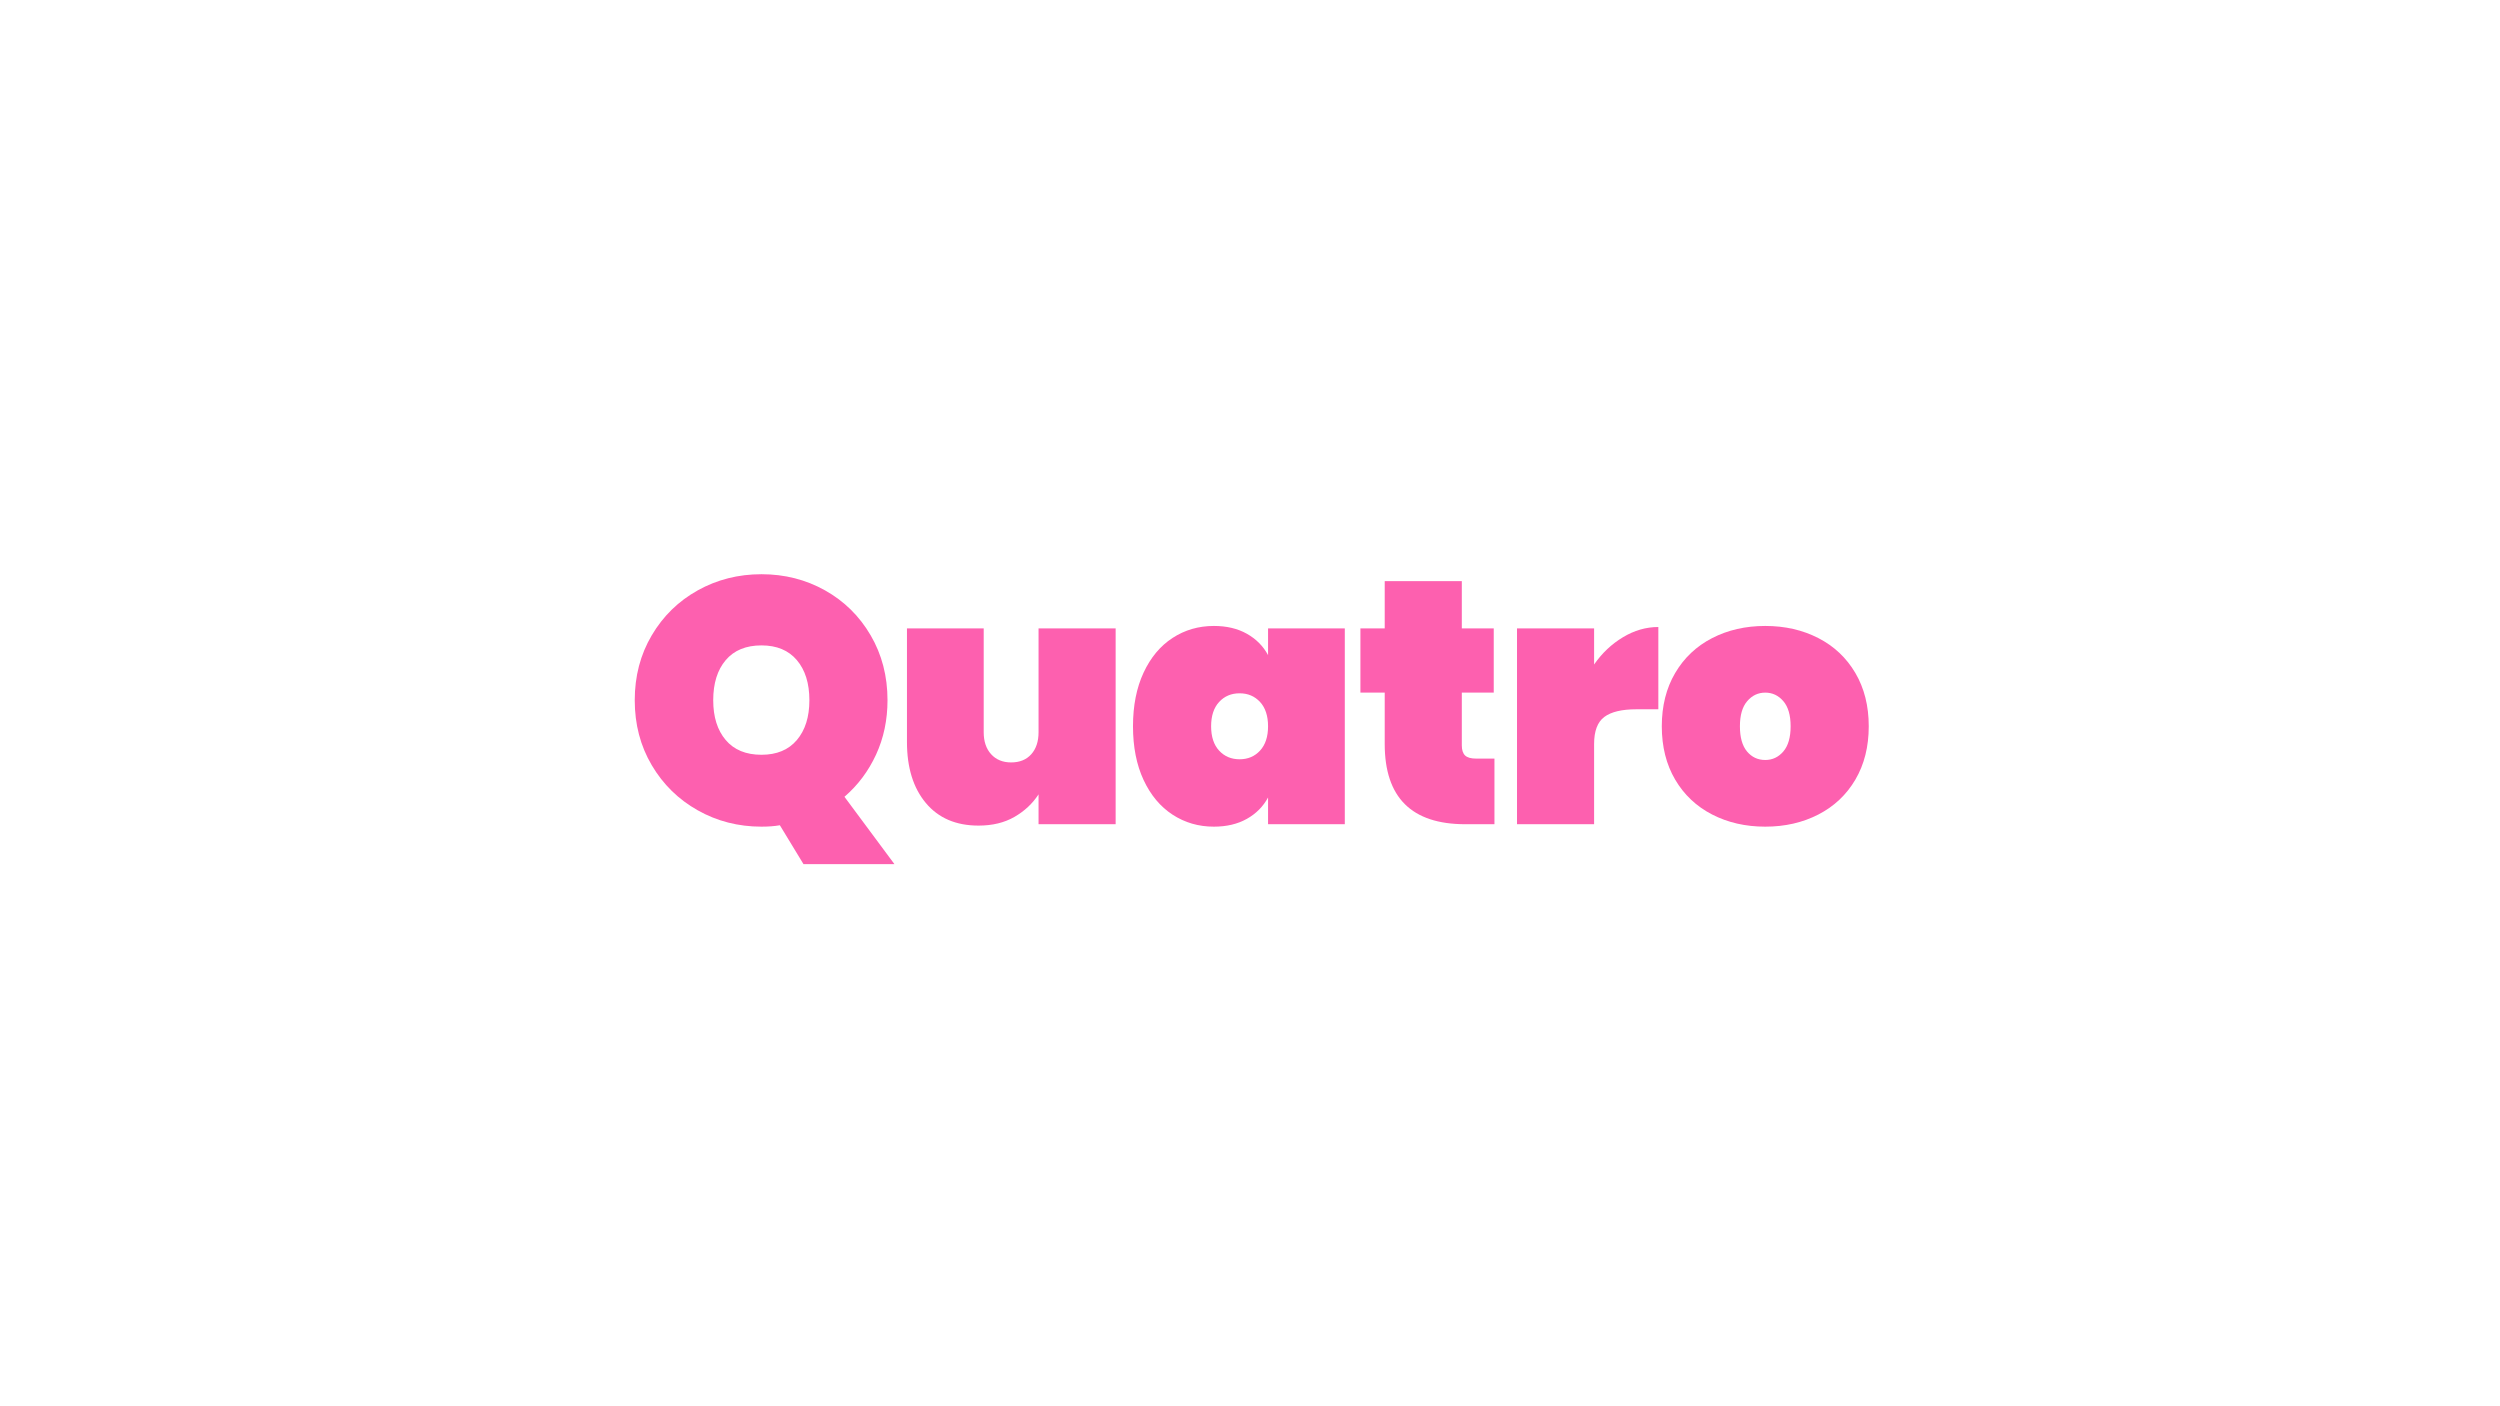 <svg xmlns="http://www.w3.org/2000/svg" xmlns:xlink="http://www.w3.org/1999/xlink" width="1920" zoomAndPan="magnify" viewBox="0 0 1440 810" height="1080" preserveAspectRatio="xMidYMid meet" version="1.0"><defs><g><g id="id1"/></g></defs><g fill="rgb(99.219%, 37.65%, 68.629%)" fill-opacity="1"><g transform="translate(359.611, 474.75)"><g><path d="M 103.203 23 L 89.594 0.594 C 86.531 1.133 83 1.406 79 1.406 C 65.664 1.406 53.43 -1.727 42.297 -8 C 31.16 -14.27 22.328 -22.938 15.797 -34 C 9.266 -45.062 6 -57.531 6 -71.406 C 6 -85.27 9.266 -97.734 15.797 -108.797 C 22.328 -119.867 31.16 -128.504 42.297 -134.703 C 53.43 -140.898 65.664 -144 79 -144 C 92.332 -144 104.531 -140.898 115.594 -134.703 C 126.664 -128.504 135.43 -119.867 141.891 -108.797 C 148.359 -97.734 151.594 -85.27 151.594 -71.406 C 151.594 -60.07 149.395 -49.633 145 -40.094 C 140.602 -30.562 134.535 -22.461 126.797 -15.797 L 155.594 23 Z M 51.203 -71.406 C 51.203 -61.801 53.598 -54.164 58.391 -48.5 C 63.191 -42.832 70.062 -40 79 -40 C 87.801 -40 94.598 -42.832 99.391 -48.5 C 104.191 -54.164 106.594 -61.801 106.594 -71.406 C 106.594 -81.133 104.191 -88.832 99.391 -94.5 C 94.598 -100.164 87.801 -103 79 -103 C 70.062 -103 63.191 -100.164 58.391 -94.5 C 53.598 -88.832 51.203 -81.133 51.203 -71.406 Z M 51.203 -71.406 "/></g></g></g><g fill="rgb(99.219%, 37.65%, 68.629%)" fill-opacity="1"><g transform="translate(513.206, 474.75)"><g><path d="M 129.406 -112.797 L 129.406 0 L 85 0 L 85 -17.203 C 81.531 -11.867 76.895 -7.535 71.094 -4.203 C 65.301 -0.867 58.406 0.797 50.406 0.797 C 37.469 0.797 27.363 -3.535 20.094 -12.203 C 12.832 -20.867 9.203 -32.602 9.203 -47.406 L 9.203 -112.797 L 53.406 -112.797 L 53.406 -53 C 53.406 -47.664 54.836 -43.43 57.703 -40.297 C 60.566 -37.16 64.398 -35.594 69.203 -35.594 C 74.129 -35.594 77.992 -37.16 80.797 -40.297 C 83.598 -43.43 85 -47.664 85 -53 L 85 -112.797 Z M 129.406 -112.797 "/></g></g></g><g fill="rgb(99.219%, 37.65%, 68.629%)" fill-opacity="1"><g transform="translate(648.603, 474.75)"><g><path d="M 4 -56.406 C 4 -68.27 6.031 -78.566 10.094 -87.297 C 14.164 -96.035 19.734 -102.703 26.797 -107.297 C 33.867 -111.898 41.801 -114.203 50.594 -114.203 C 57.926 -114.203 64.258 -112.703 69.594 -109.703 C 74.926 -106.703 78.992 -102.602 81.797 -97.406 L 81.797 -112.797 L 126 -112.797 L 126 0 L 81.797 0 L 81.797 -15.406 C 78.992 -10.195 74.926 -6.094 69.594 -3.094 C 64.258 -0.094 57.926 1.406 50.594 1.406 C 41.801 1.406 33.867 -0.895 26.797 -5.5 C 19.734 -10.102 14.164 -16.77 10.094 -25.5 C 6.031 -34.227 4 -44.531 4 -56.406 Z M 81.797 -56.406 C 81.797 -62.406 80.258 -67.07 77.188 -70.406 C 74.125 -73.738 70.195 -75.406 65.406 -75.406 C 60.602 -75.406 56.664 -73.738 53.594 -70.406 C 50.531 -67.07 49 -62.406 49 -56.406 C 49 -50.406 50.531 -45.738 53.594 -42.406 C 56.664 -39.07 60.602 -37.406 65.406 -37.406 C 70.195 -37.406 74.125 -39.07 77.188 -42.406 C 80.258 -45.738 81.797 -50.406 81.797 -56.406 Z M 81.797 -56.406 "/></g></g></g><g fill="rgb(99.219%, 37.65%, 68.629%)" fill-opacity="1"><g transform="translate(780.599, 474.75)"><g><path d="M 80.203 -37.797 L 80.203 0 L 63.406 0 C 32.469 0 17 -15.398 17 -46.203 L 17 -75.797 L 3 -75.797 L 3 -112.797 L 17 -112.797 L 17 -140 L 61.406 -140 L 61.406 -112.797 L 79.797 -112.797 L 79.797 -75.797 L 61.406 -75.797 L 61.406 -45.406 C 61.406 -42.738 62.035 -40.801 63.297 -39.594 C 64.566 -38.395 66.664 -37.797 69.594 -37.797 Z M 80.203 -37.797 "/></g></g></g><g fill="rgb(99.219%, 37.65%, 68.629%)" fill-opacity="1"><g transform="translate(863.797, 474.75)"><g><path d="M 54.406 -92 C 58.938 -98.531 64.469 -103.758 71 -107.688 C 77.531 -111.625 84.332 -113.594 91.406 -113.594 L 91.406 -66.203 L 78.797 -66.203 C 70.398 -66.203 64.234 -64.734 60.297 -61.797 C 56.367 -58.867 54.406 -53.672 54.406 -46.203 L 54.406 0 L 10 0 L 10 -112.797 L 54.406 -112.797 Z M 54.406 -92 "/></g></g></g><g fill="rgb(99.219%, 37.65%, 68.629%)" fill-opacity="1"><g transform="translate(953.194, 474.75)"><g><path d="M 63.594 1.406 C 52.258 1.406 42.062 -0.926 33 -5.594 C 23.938 -10.258 16.836 -16.957 11.703 -25.688 C 6.566 -34.426 4 -44.664 4 -56.406 C 4 -68.133 6.566 -78.363 11.703 -87.094 C 16.836 -95.832 23.938 -102.535 33 -107.203 C 42.062 -111.867 52.258 -114.203 63.594 -114.203 C 74.926 -114.203 85.125 -111.867 94.188 -107.203 C 103.258 -102.535 110.363 -95.832 115.5 -87.094 C 120.633 -78.363 123.203 -68.133 123.203 -56.406 C 123.203 -44.664 120.633 -34.426 115.5 -25.688 C 110.363 -16.957 103.258 -10.258 94.188 -5.594 C 85.125 -0.926 74.926 1.406 63.594 1.406 Z M 63.594 -37 C 67.727 -37 71.195 -38.629 74 -41.891 C 76.801 -45.16 78.203 -50 78.203 -56.406 C 78.203 -62.801 76.801 -67.629 74 -70.891 C 71.195 -74.16 67.727 -75.797 63.594 -75.797 C 59.469 -75.797 56.004 -74.16 53.203 -70.891 C 50.398 -67.629 49 -62.801 49 -56.406 C 49 -50 50.363 -45.16 53.094 -41.891 C 55.832 -38.629 59.332 -37 63.594 -37 Z M 63.594 -37 "/></g></g></g></svg>